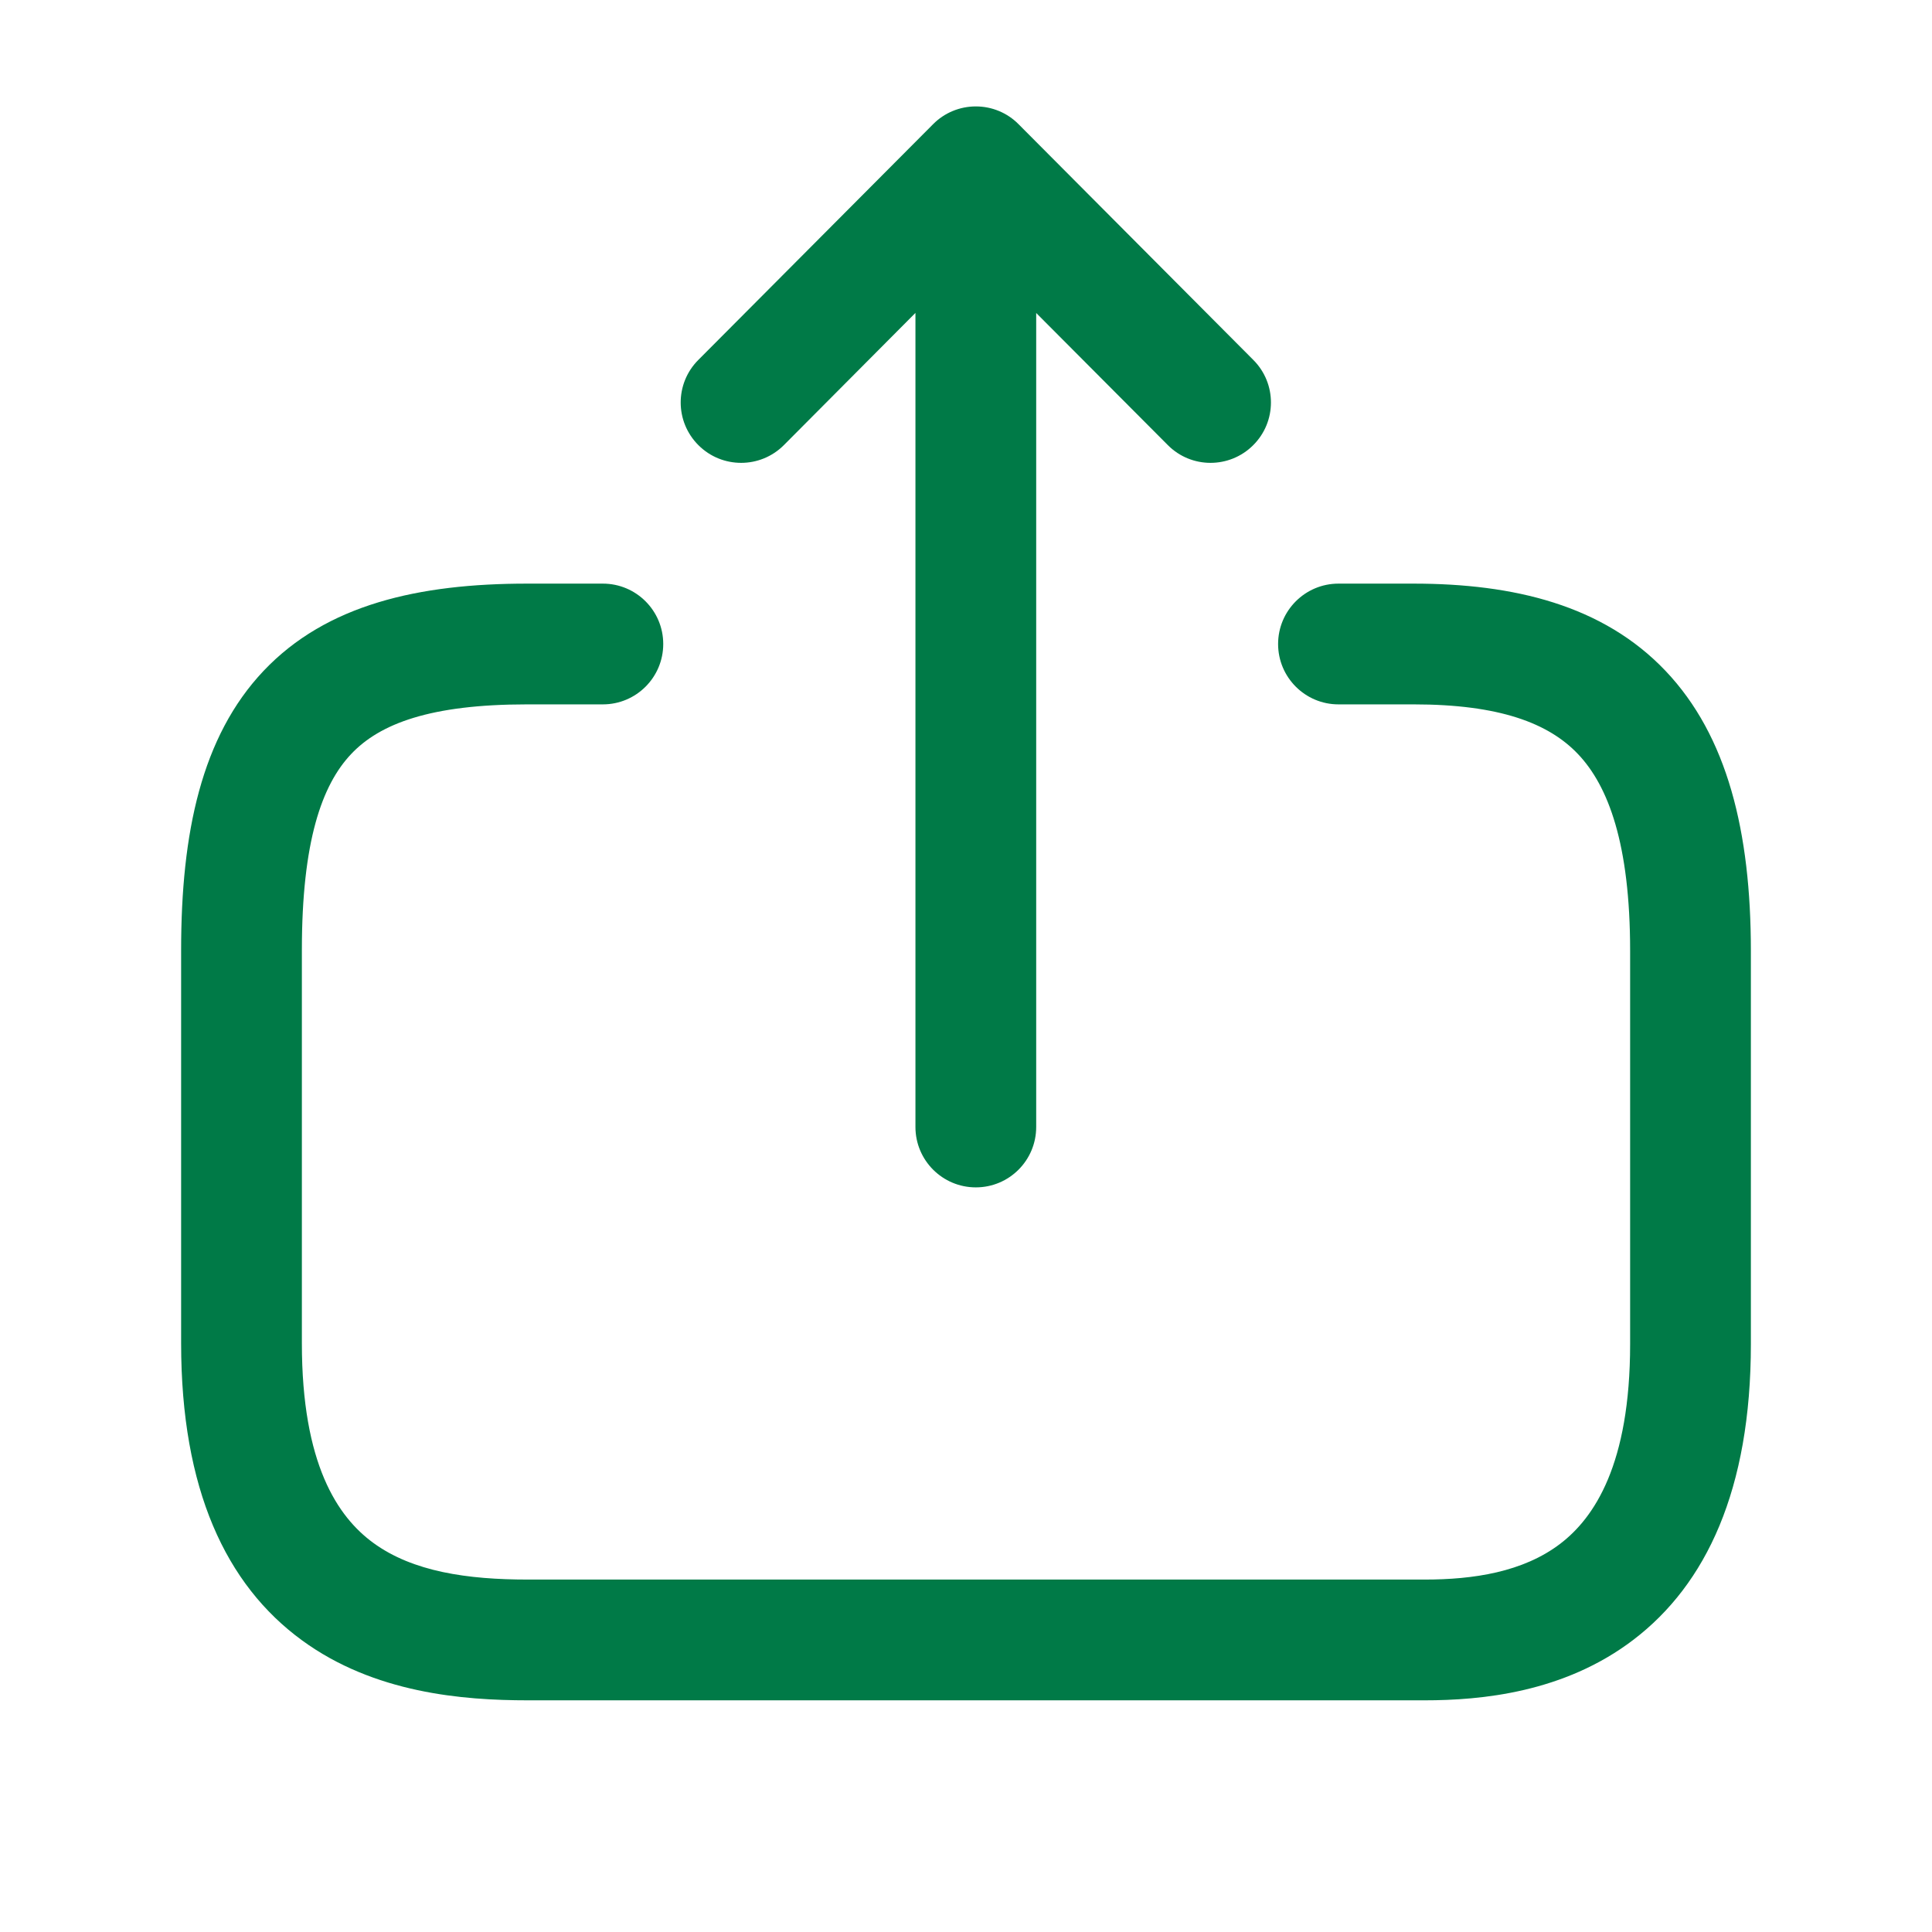 <svg width="24" height="24" viewBox="0 0 24 24" fill="none" xmlns="http://www.w3.org/2000/svg">
<path d="M15.567 5.531C15.861 5.239 15.862 4.764 15.569 4.471L12.653 1.543C12.513 1.401 12.322 1.322 12.122 1.322C11.923 1.322 11.731 1.401 11.591 1.543L8.675 4.471C8.382 4.764 8.383 5.239 8.677 5.531C8.97 5.823 9.445 5.823 9.738 5.529L11.372 3.887V14C11.372 14.414 11.708 14.75 12.122 14.75C12.537 14.75 12.872 14.414 12.872 14V3.888L14.507 5.529C14.799 5.823 15.274 5.823 15.567 5.531Z" fill="#007A47"/>
<path d="M20.25 11.813V16.697C20.25 18.192 19.805 18.854 19.382 19.177C18.919 19.53 18.301 19.622 17.697 19.622H6.557C5.809 19.622 5.128 19.525 4.637 19.166C4.195 18.843 3.75 18.188 3.75 16.687V11.802C3.75 10.456 3.997 9.752 4.363 9.366C4.718 8.991 5.343 8.75 6.547 8.75H7.489C7.903 8.75 8.239 8.414 8.239 8C8.239 7.586 7.903 7.25 7.489 7.25H6.547C5.204 7.25 4.056 7.508 3.274 8.334C2.503 9.149 2.25 10.346 2.25 11.802V16.687C2.25 18.499 2.805 19.686 3.752 20.377C4.65 21.033 5.748 21.122 6.557 21.122H17.697C18.396 21.122 19.429 21.028 20.292 20.369C21.195 19.68 21.75 18.505 21.75 16.697V11.813C21.75 10.332 21.458 9.143 20.691 8.335C19.914 7.517 18.805 7.25 17.56 7.25H16.627C16.213 7.25 15.877 7.586 15.877 8C15.877 8.414 16.213 8.75 16.627 8.75H17.56C18.627 8.75 19.238 8.983 19.603 9.368C19.978 9.763 20.25 10.481 20.25 11.813Z" fill="#007A47"/>
</svg>
